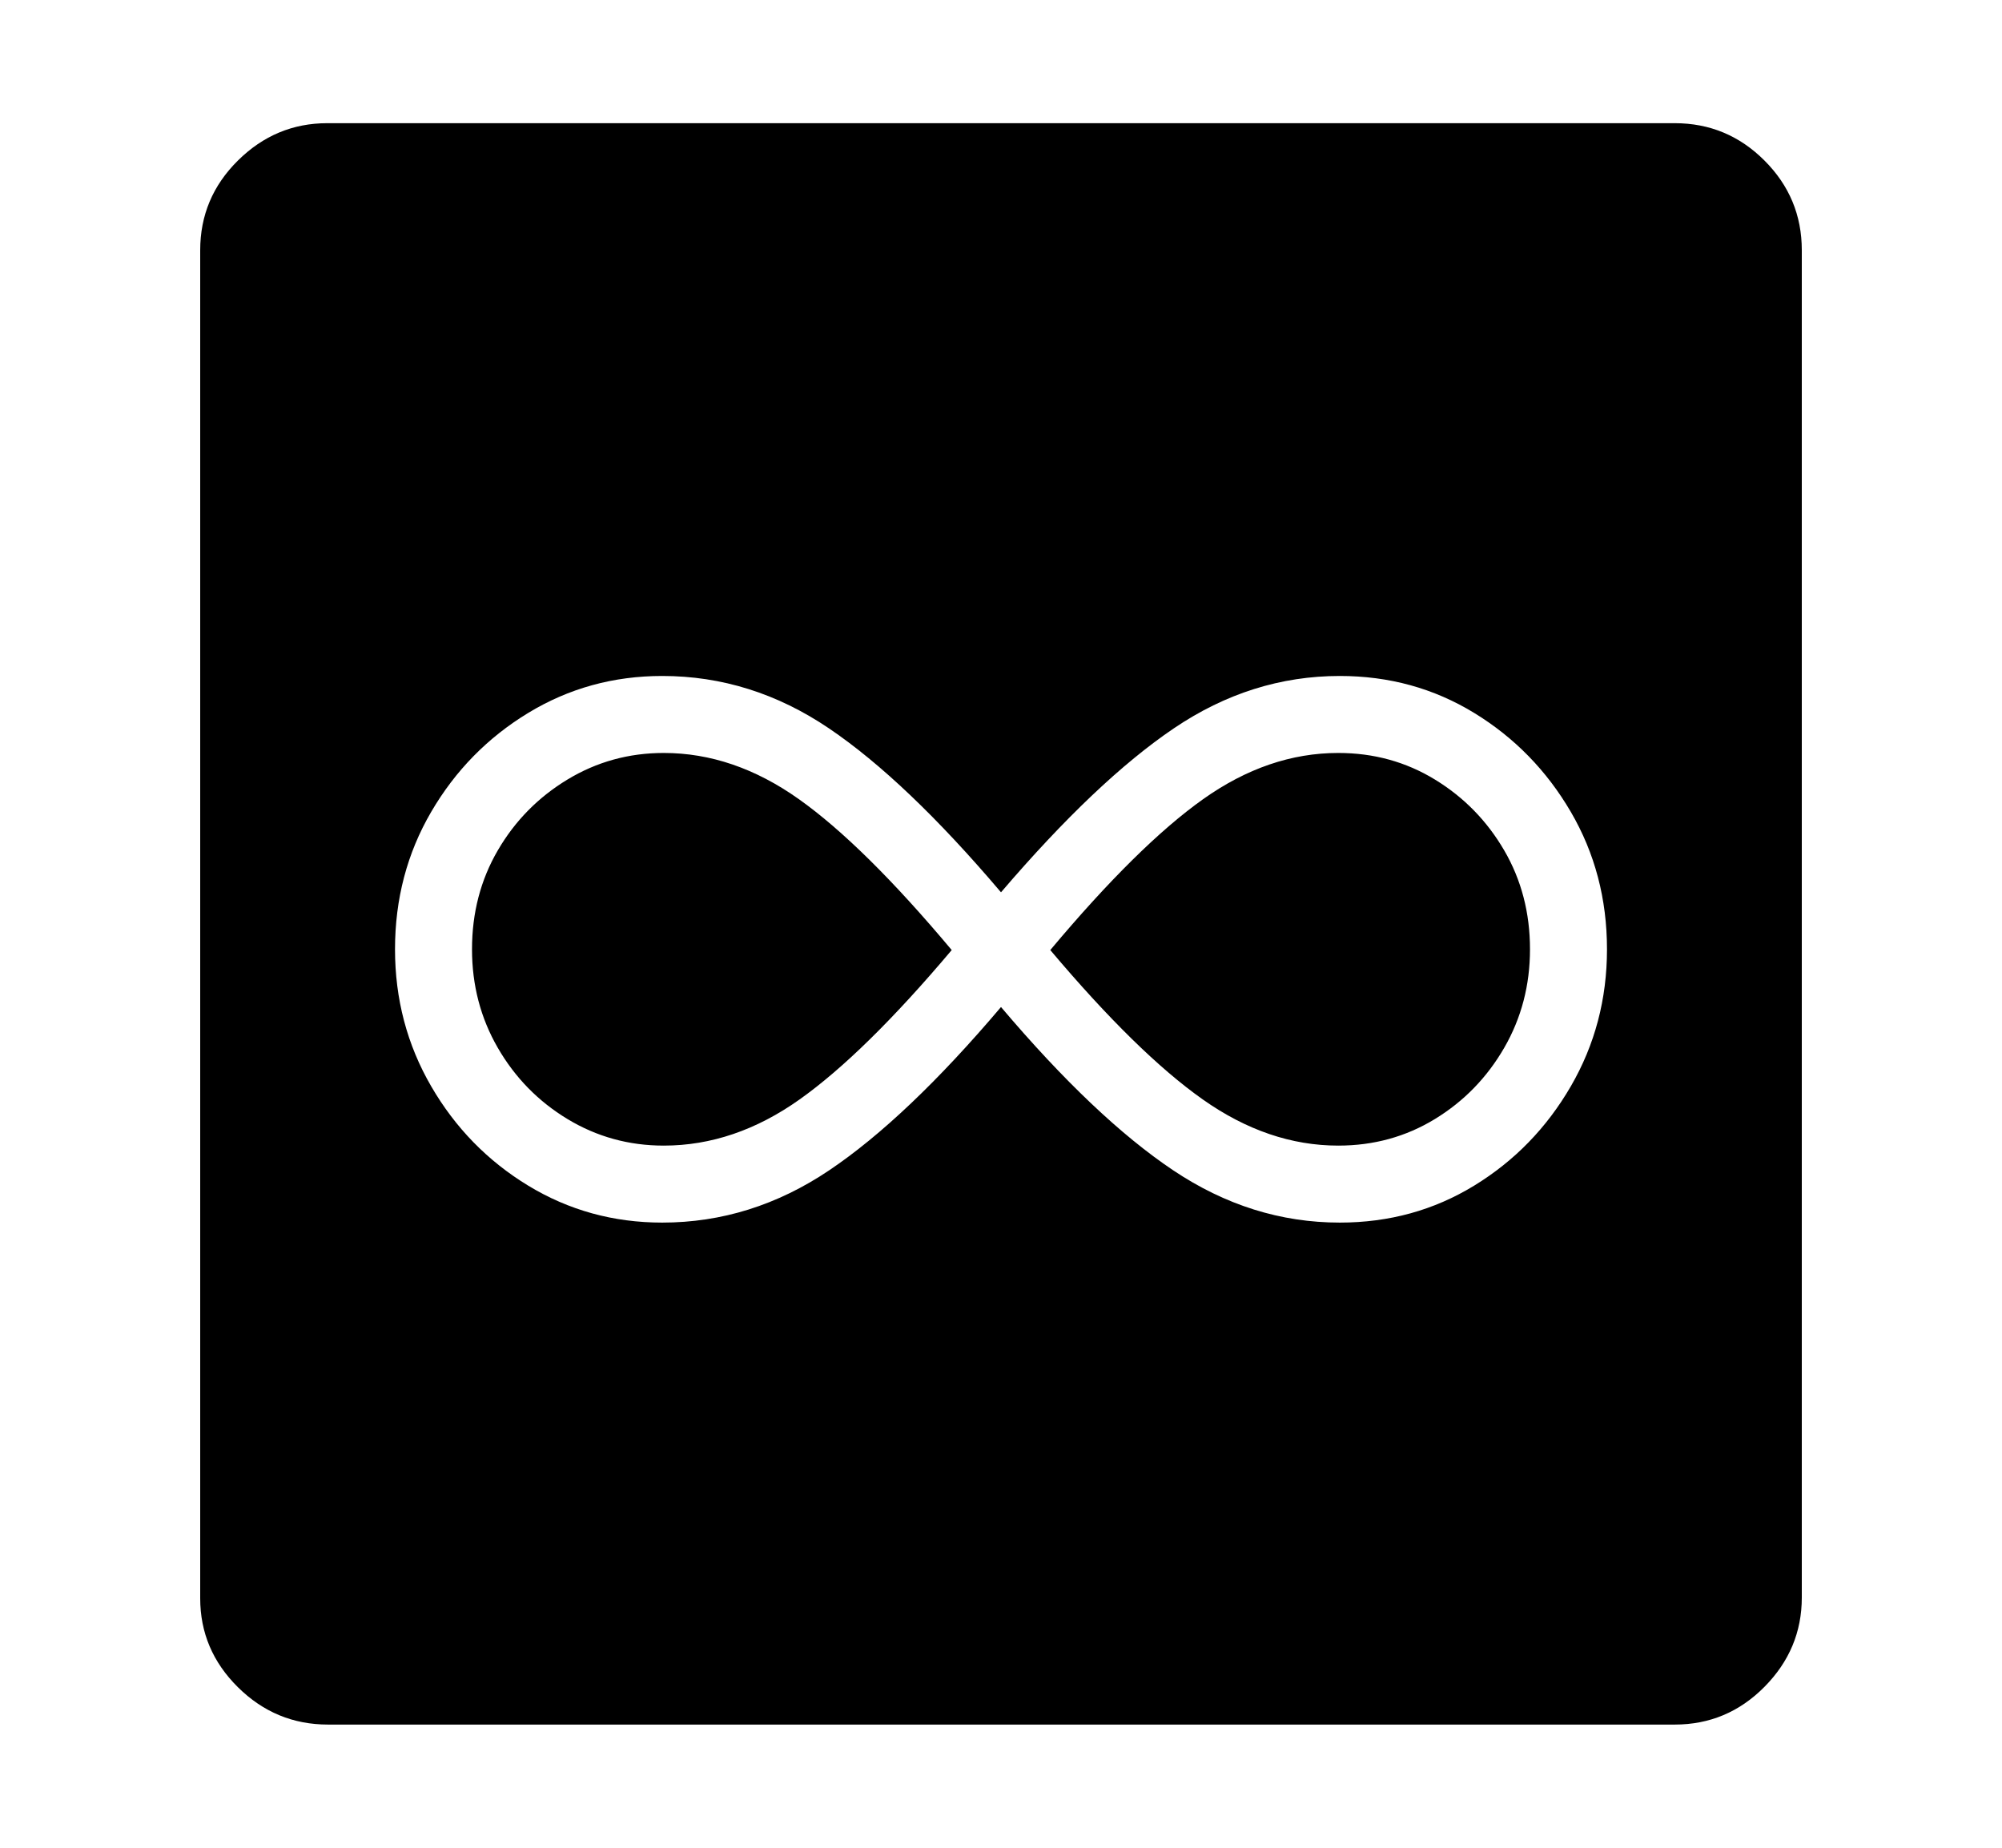 <svg xmlns="http://www.w3.org/2000/svg"
    viewBox="0 0 2600 2400">
  <!--
Copyright 2013 Google LLC
Noto is a trademark of Google Inc.
This Font Software is licensed under the SIL Open Font License, Version 1.1. This Font Software is distributed on an "AS IS" BASIS, WITHOUT WARRANTIES OR CONDITIONS OF ANY KIND, either express or implied. See the SIL Open Font License for the specific language, permissions and limitations governing your use of this Font Software.
http://scripts.sil.org/OFL
  -->
<path d="M862 1488L862 1488Q794 1488 737 1453.5 680 1419 646.5 1361 613 1303 613 1233L613 1233Q613 1162 646.5 1104.5 680 1047 737 1012.5 794 978 862 978L862 978Q953 978 1037.5 1038 1122 1098 1236 1234L1236 1234Q1123 1368 1038.5 1428 954 1488 862 1488ZM860 1588L860 1588Q976 1588 1077 1520 1178 1452 1300 1308L1300 1308Q1422 1452 1523.5 1520 1625 1588 1740 1588L1740 1588Q1836 1588 1914.5 1540 1993 1492 2040 1411 2087 1330 2087 1233L2087 1233Q2087 1135 2040 1054.5 1993 974 1914.5 926 1836 878 1740 878L1740 878Q1625 878 1524.5 946 1424 1014 1300 1159L1300 1159Q1177 1014 1076.5 946 976 878 860 878L860 878Q765 878 686 926 607 974 560 1054.5 513 1135 513 1233L513 1233Q513 1330 560 1411 607 1492 686 1540 765 1588 860 1588ZM1738 1488L1738 1488Q1647 1488 1562 1428 1477 1368 1364 1234L1364 1234Q1478 1098 1562.5 1038 1647 978 1738 978L1738 978Q1807 978 1863.5 1012.5 1920 1047 1953.5 1104.5 1987 1162 1987 1233L1987 1233Q1987 1303 1953.5 1361 1920 1419 1863.5 1453.5 1807 1488 1738 1488ZM2175 2240L426 2240Q358 2240 309 2191.5 260 2143 260 2076L260 2076 260 325Q260 257 309 208.5 358 160 425 160L425 160 2175 160Q2243 160 2291.5 208.5 2340 257 2340 325L2340 325 2340 2075Q2340 2142 2291.5 2191 2243 2240 2175 2240L2175 2240Z"/>
</svg>